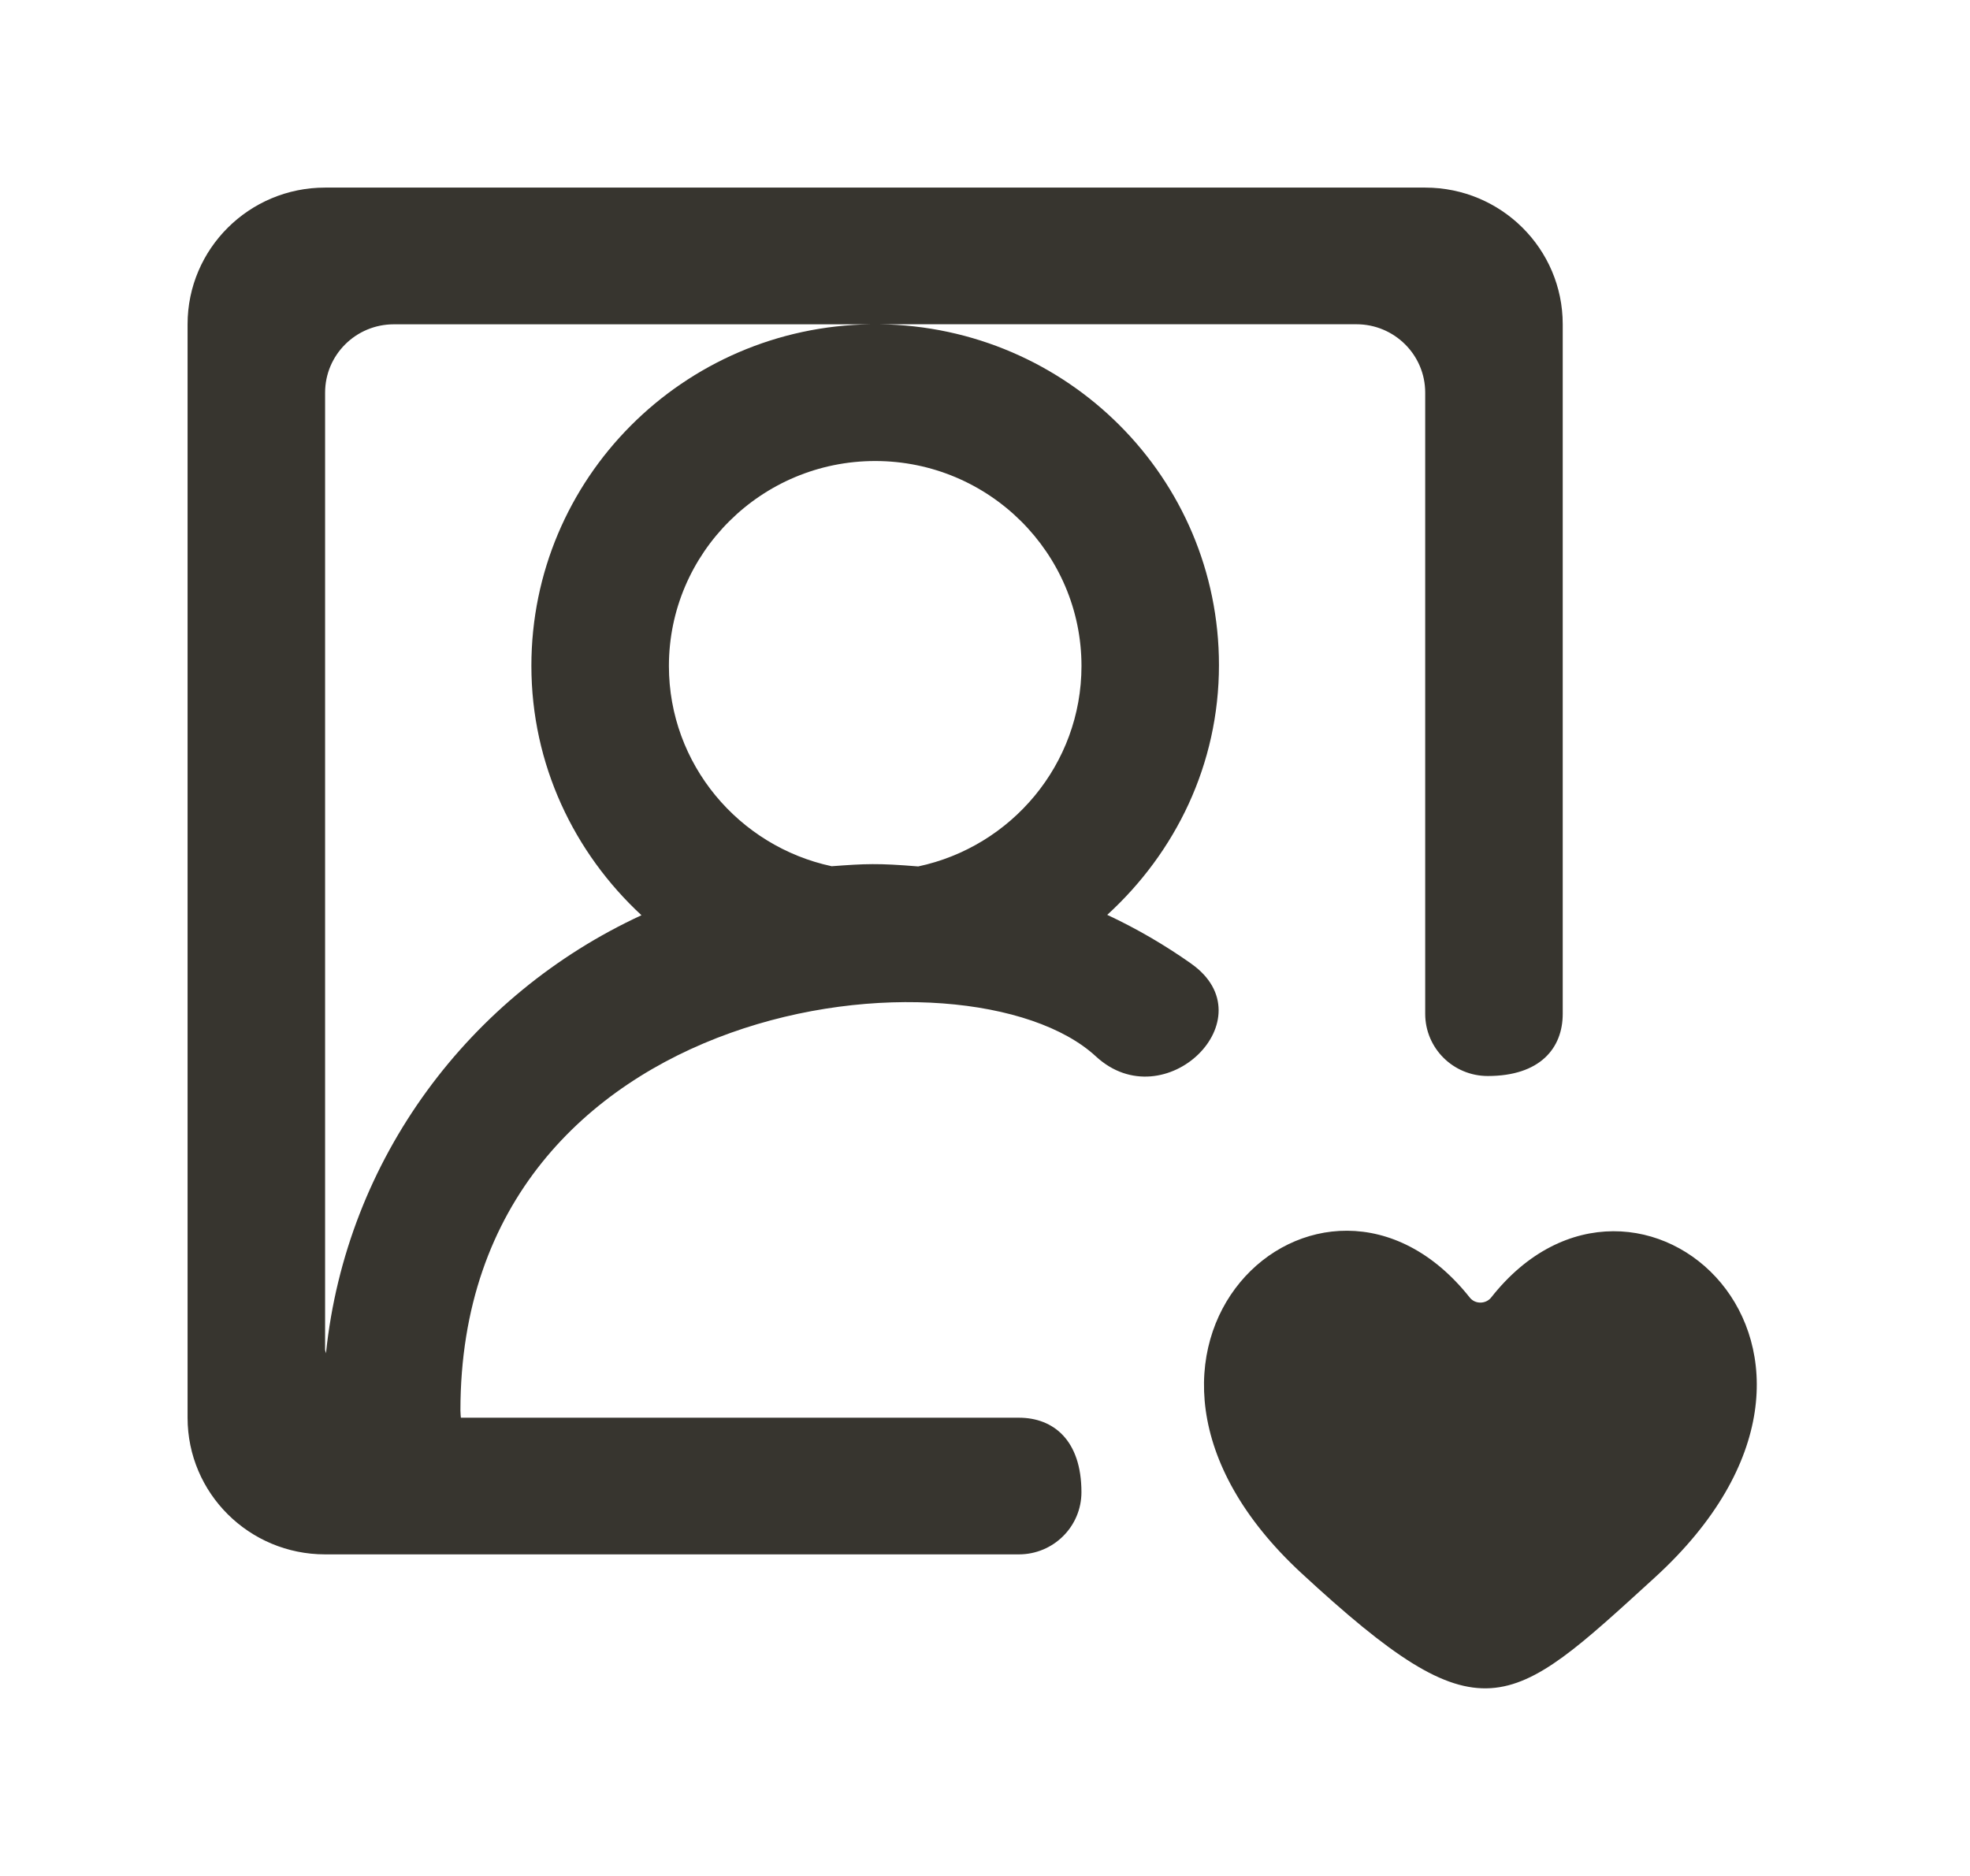 <!-- Generated by IcoMoon.io -->
<svg version="1.1" xmlns="http://www.w3.org/2000/svg" width="42" height="40" viewBox="0 0 42 40">
<title>mp-profile_image_favorite_round-</title>
<path fill="#37352f" d="M35.272 33.644c-3.119 2.846-3.676 3.458-7.523-0.098-5.119-4.73 0.432-9.858 3.587-5.878 0.114 0.144 0.342 0.141 0.456-0.003 3.106-3.945 8.801 1.129 3.48 5.979zM19.572 18.474c-0.859-0.070-1.113-0.058-1.841-0.004-1.98-0.424-3.47-2.176-3.47-4.269 0-2.41 1.973-4.371 4.398-4.371s4.398 1.961 4.398 4.371c0 2.098-1.497 3.854-3.484 4.274zM6.949 28.858c-0.003-0.031-0.018-0.055-0.018-0.086v-20.4c0-0.804 0.655-1.457 1.466-1.457h10.168c-4.003 0.051-7.236 3.29-7.236 7.281 0 2.106 0.912 3.99 2.347 5.319-3.657 1.689-6.296 5.183-6.727 9.343zM25.396 20.547c-0.56-0.395-1.158-0.745-1.79-1.040 1.454-1.33 2.382-3.204 2.382-5.326 0-3.991-3.232-7.216-7.236-7.267h10.167c0.809 0 1.466 0.653 1.466 1.457v13.246c0 0.733 0.597 1.326 1.334 1.326 1.111 0 1.598-0.59 1.598-1.326v-14.703c0-1.609-1.313-2.914-2.932-2.914h-23.454c-1.62 0-2.932 1.306-2.932 2.914v23.315c0 1.61 1.312 2.914 2.932 2.914h14.791c0.736 0 1.334-0.593 1.334-1.326 0-1.105-0.595-1.588-1.334-1.588h-11.896c-0.001 0-0.010-0.096-0.010-0.154 0-8.887 10.829-10.062 13.548-7.55 1.466 1.354 3.682-0.813 2.032-1.977z"></path>
</svg>
